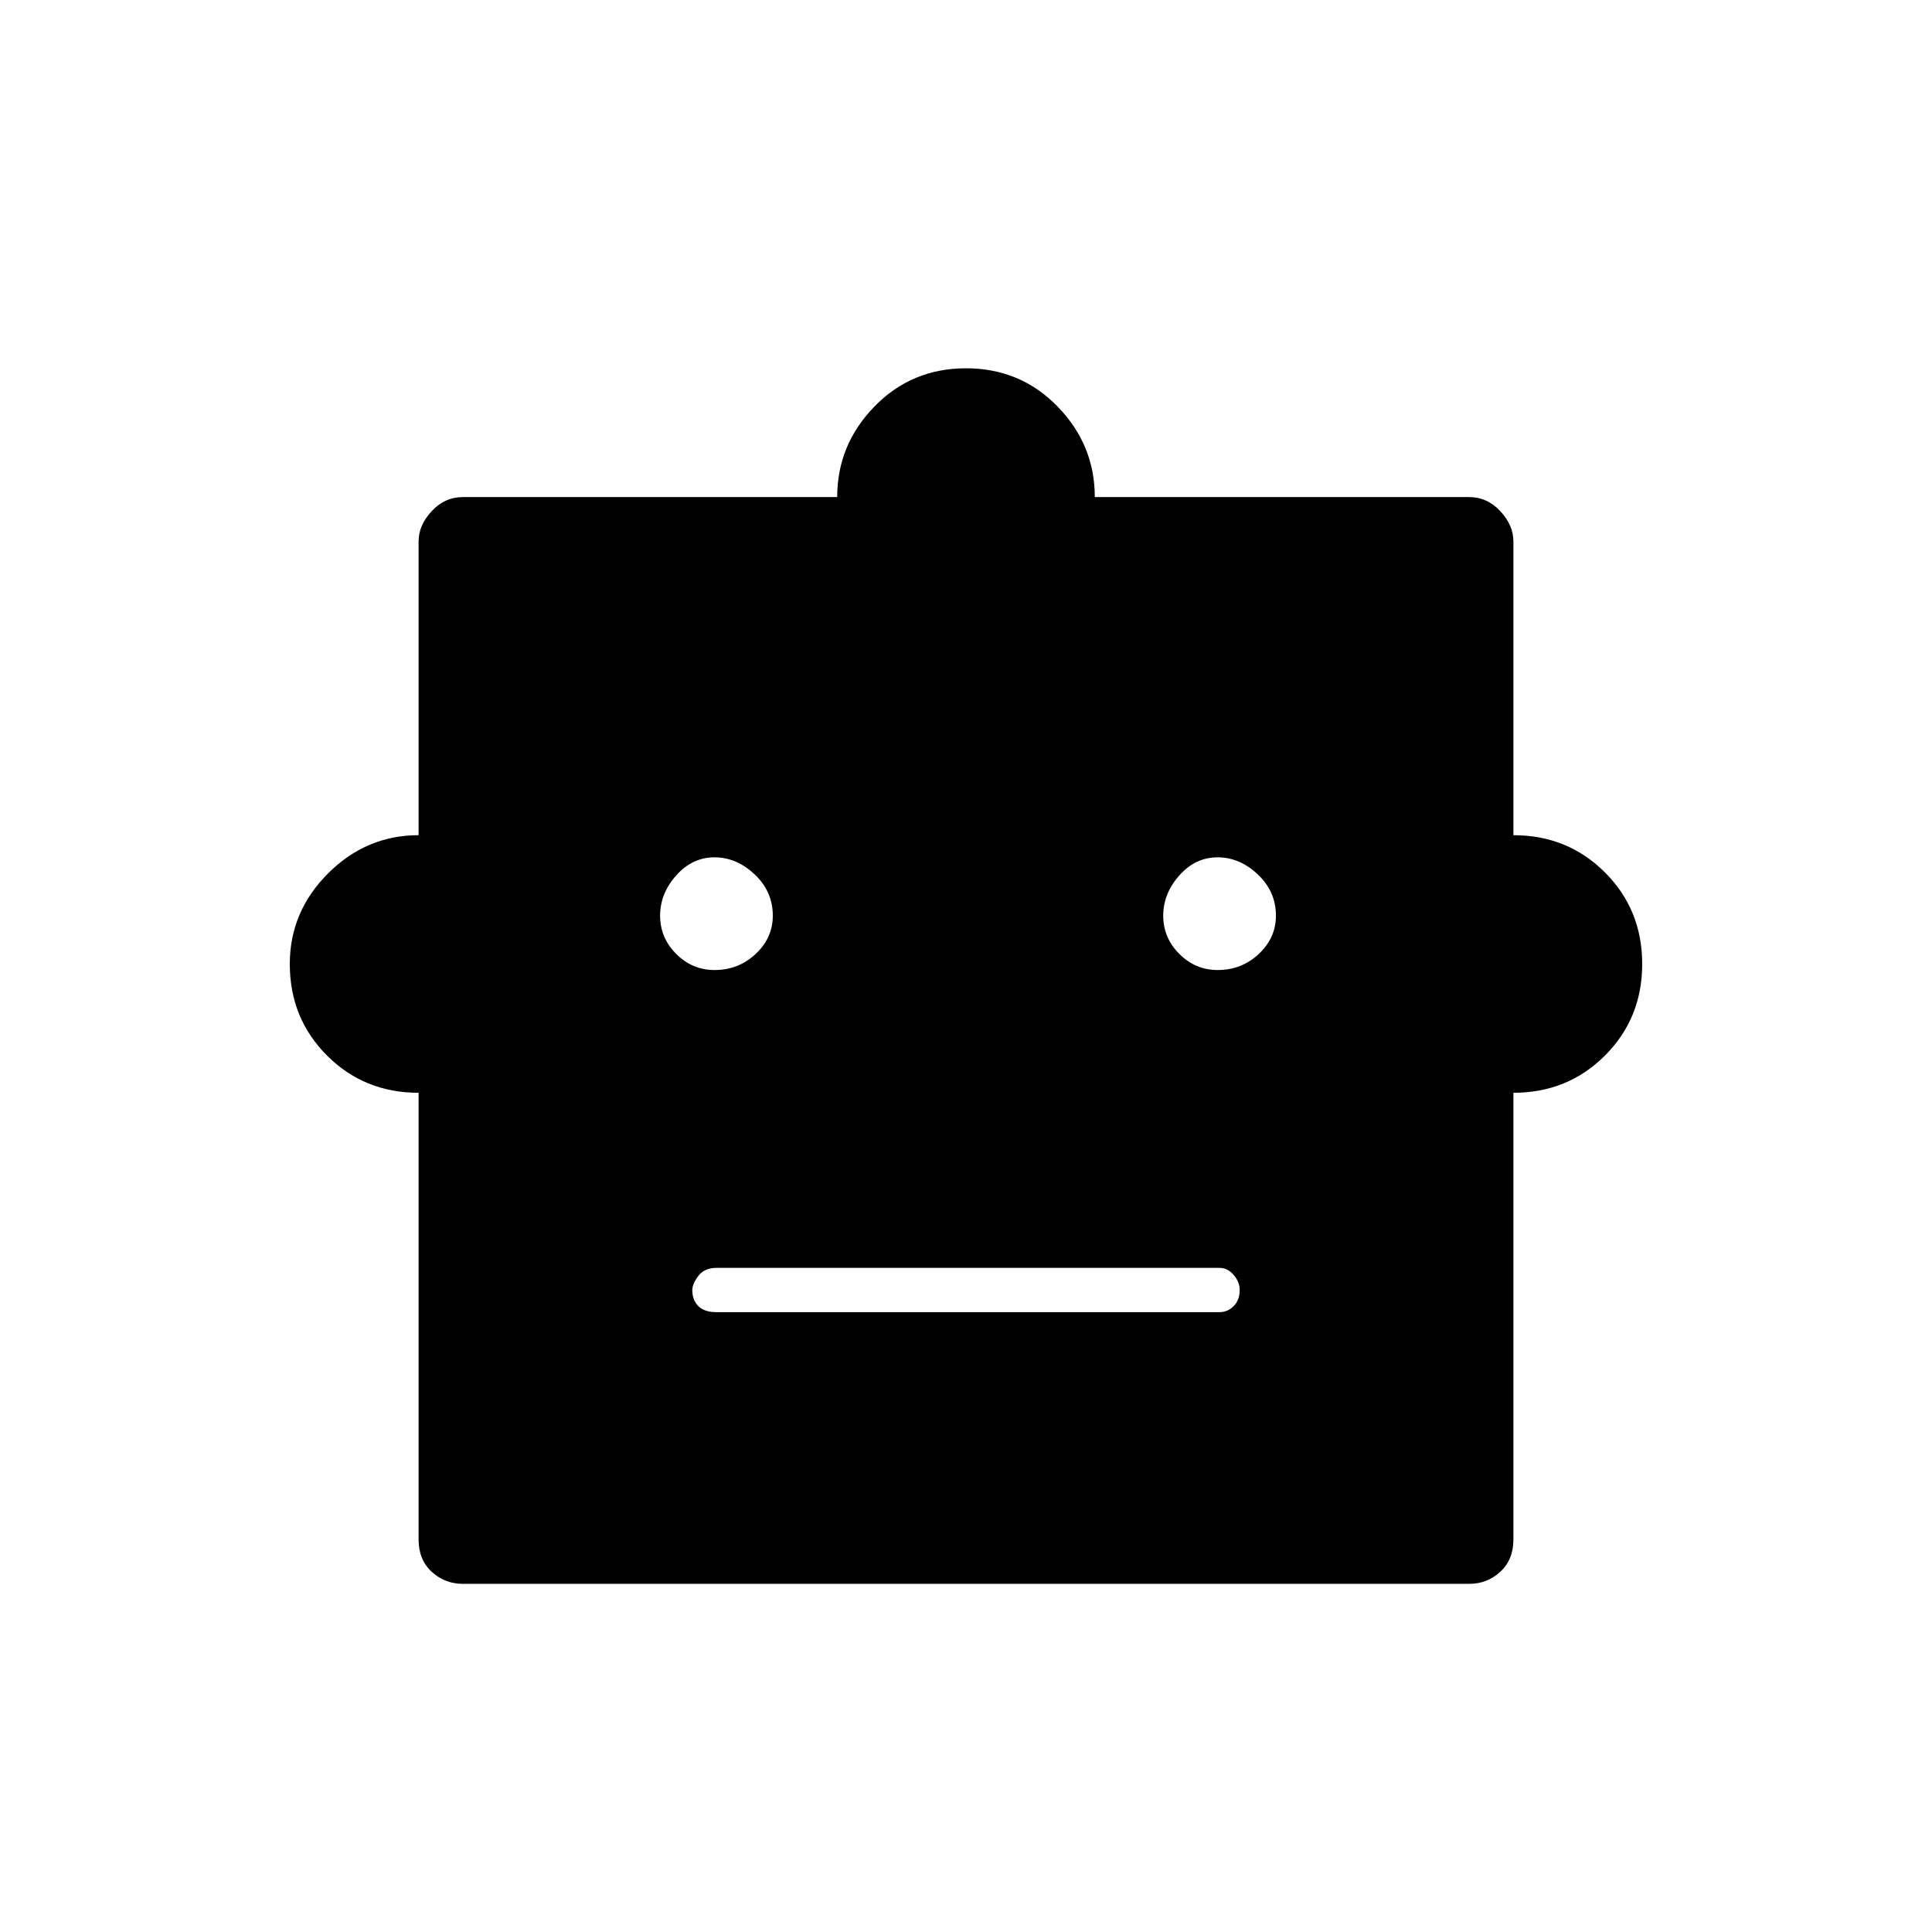 <svg xmlns="http://www.w3.org/2000/svg" height="48" width="48"><path d="M10.4 27.15q-1.35 0-2.275-.925Q7.2 25.3 7.2 23.95q0-1.3.95-2.25t2.25-.95v-7.3q0-.4.325-.75t.775-.35h9.3q0-1.3.925-2.25T24 9.15q1.35 0 2.275.95.925.95.925 2.25h9.3q.45 0 .775.35t.325.75v7.3q1.35 0 2.275.925.925.925.925 2.275 0 1.35-.925 2.275-.925.925-2.275.925v11.1q0 .5-.325.8-.325.3-.775.3h-25q-.45 0-.775-.3t-.325-.8Zm7.35-3.05q.6 0 1.025-.4.425-.4.425-.95 0-.6-.45-1.025-.45-.425-1-.425t-.95.45q-.4.45-.4 1t.4.95q.4.4.95.4Zm12.5 0q.6 0 1.025-.4.425-.4.425-.95 0-.6-.45-1.025-.45-.425-1-.425t-.95.45q-.4.45-.4 1t.4.95q.4.4.95.4ZM17.8 32.6h12.5q.2 0 .35-.15.15-.15.15-.4 0-.2-.15-.375t-.35-.175H17.8q-.3 0-.45.2-.15.2-.15.35 0 .25.15.4.15.15.45.15Z"/></svg>
